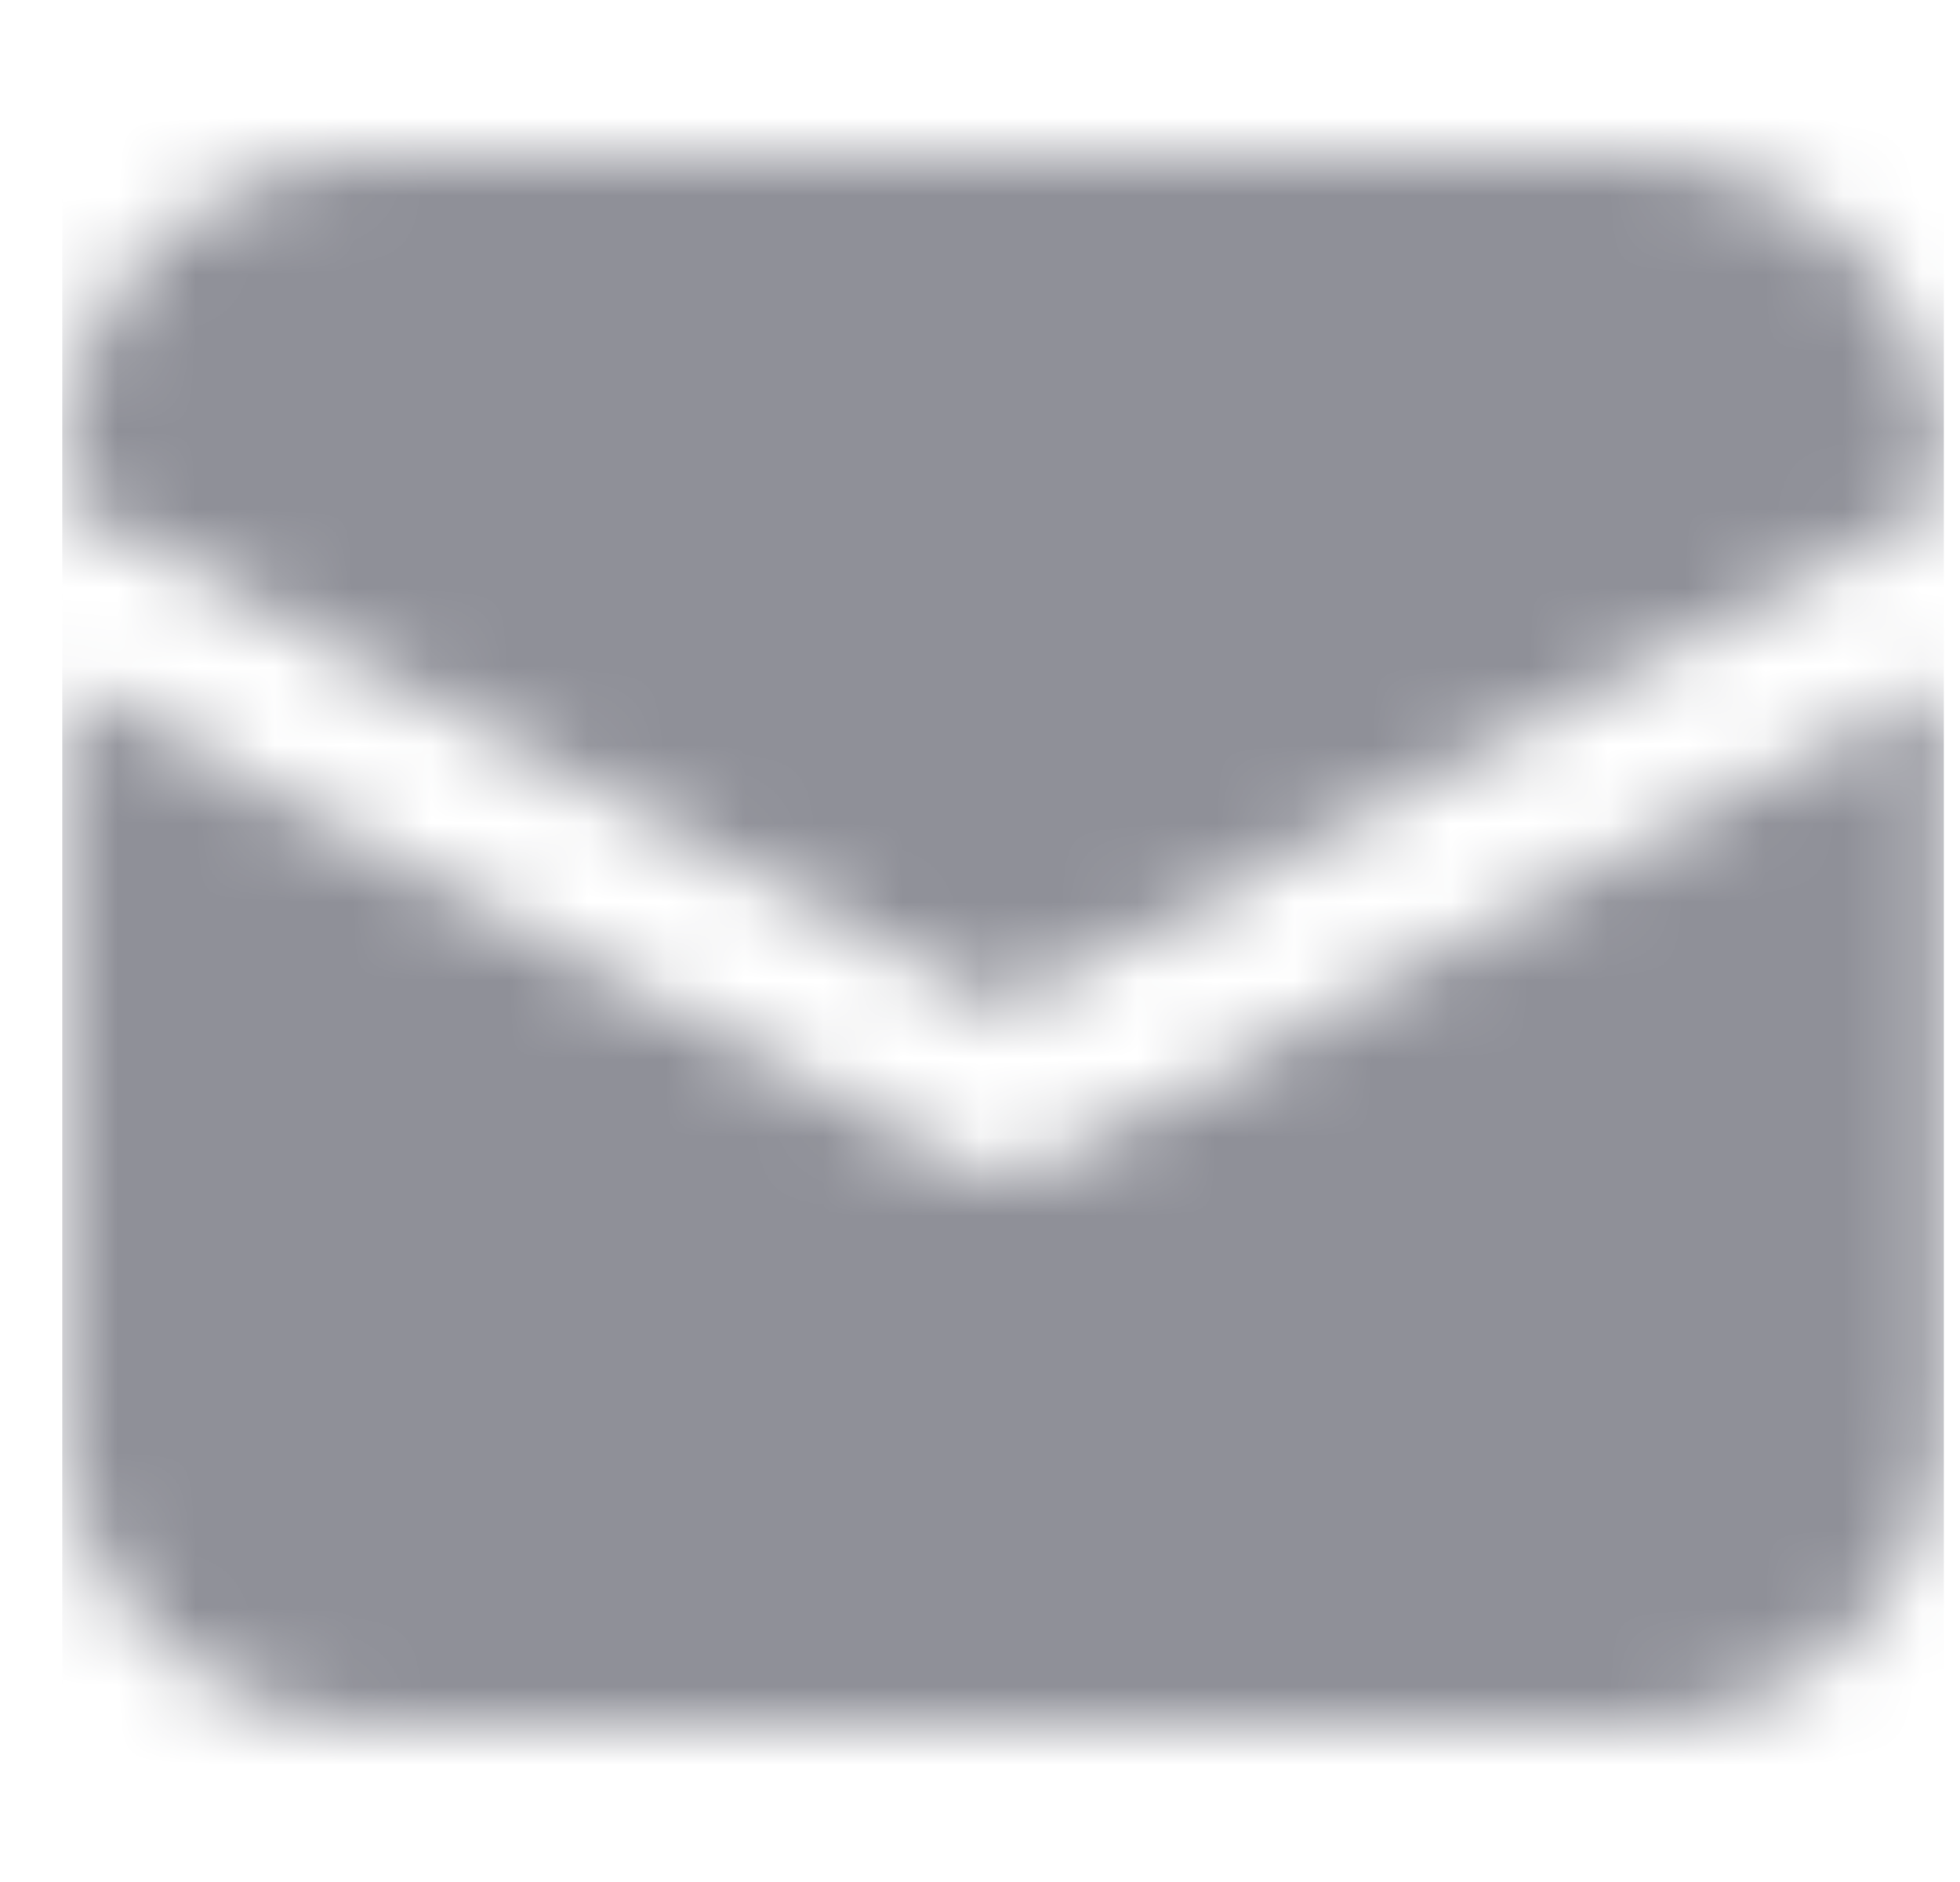 <svg width="25" height="24" viewBox="0 0 25 24" fill="none" xmlns="http://www.w3.org/2000/svg">
<mask id="mask0_103_11470" style="mask-type:alpha" maskUnits="userSpaceOnUse" x="0" y="2" width="25" height="21">
<path d="M4.794 2.001C3.733 2.001 2.716 2.423 1.966 3.173C1.215 3.923 0.794 4.94 0.794 6.001V6.403L12.794 12.865L24.794 6.405V6.001C24.794 4.94 24.372 3.923 23.622 3.173C22.872 2.423 21.855 2.001 20.794 2.001H4.794ZM24.794 8.675L13.268 14.881C13.122 14.96 12.959 15.001 12.794 15.001C12.629 15.001 12.466 14.96 12.32 14.881L0.794 8.675V18.001C0.794 19.062 1.215 20.079 1.966 20.829C2.716 21.58 3.733 22.001 4.794 22.001H20.794C21.855 22.001 22.872 21.58 23.622 20.829C24.372 20.079 24.794 19.062 24.794 18.001V8.675Z" fill="#006FFD"/>
</mask>
<g mask="url(#mask0_103_11470)">
<rect x="0.794" y="0.001" width="24" height="24" fill="#8F9098"/>
</g>
</svg>
